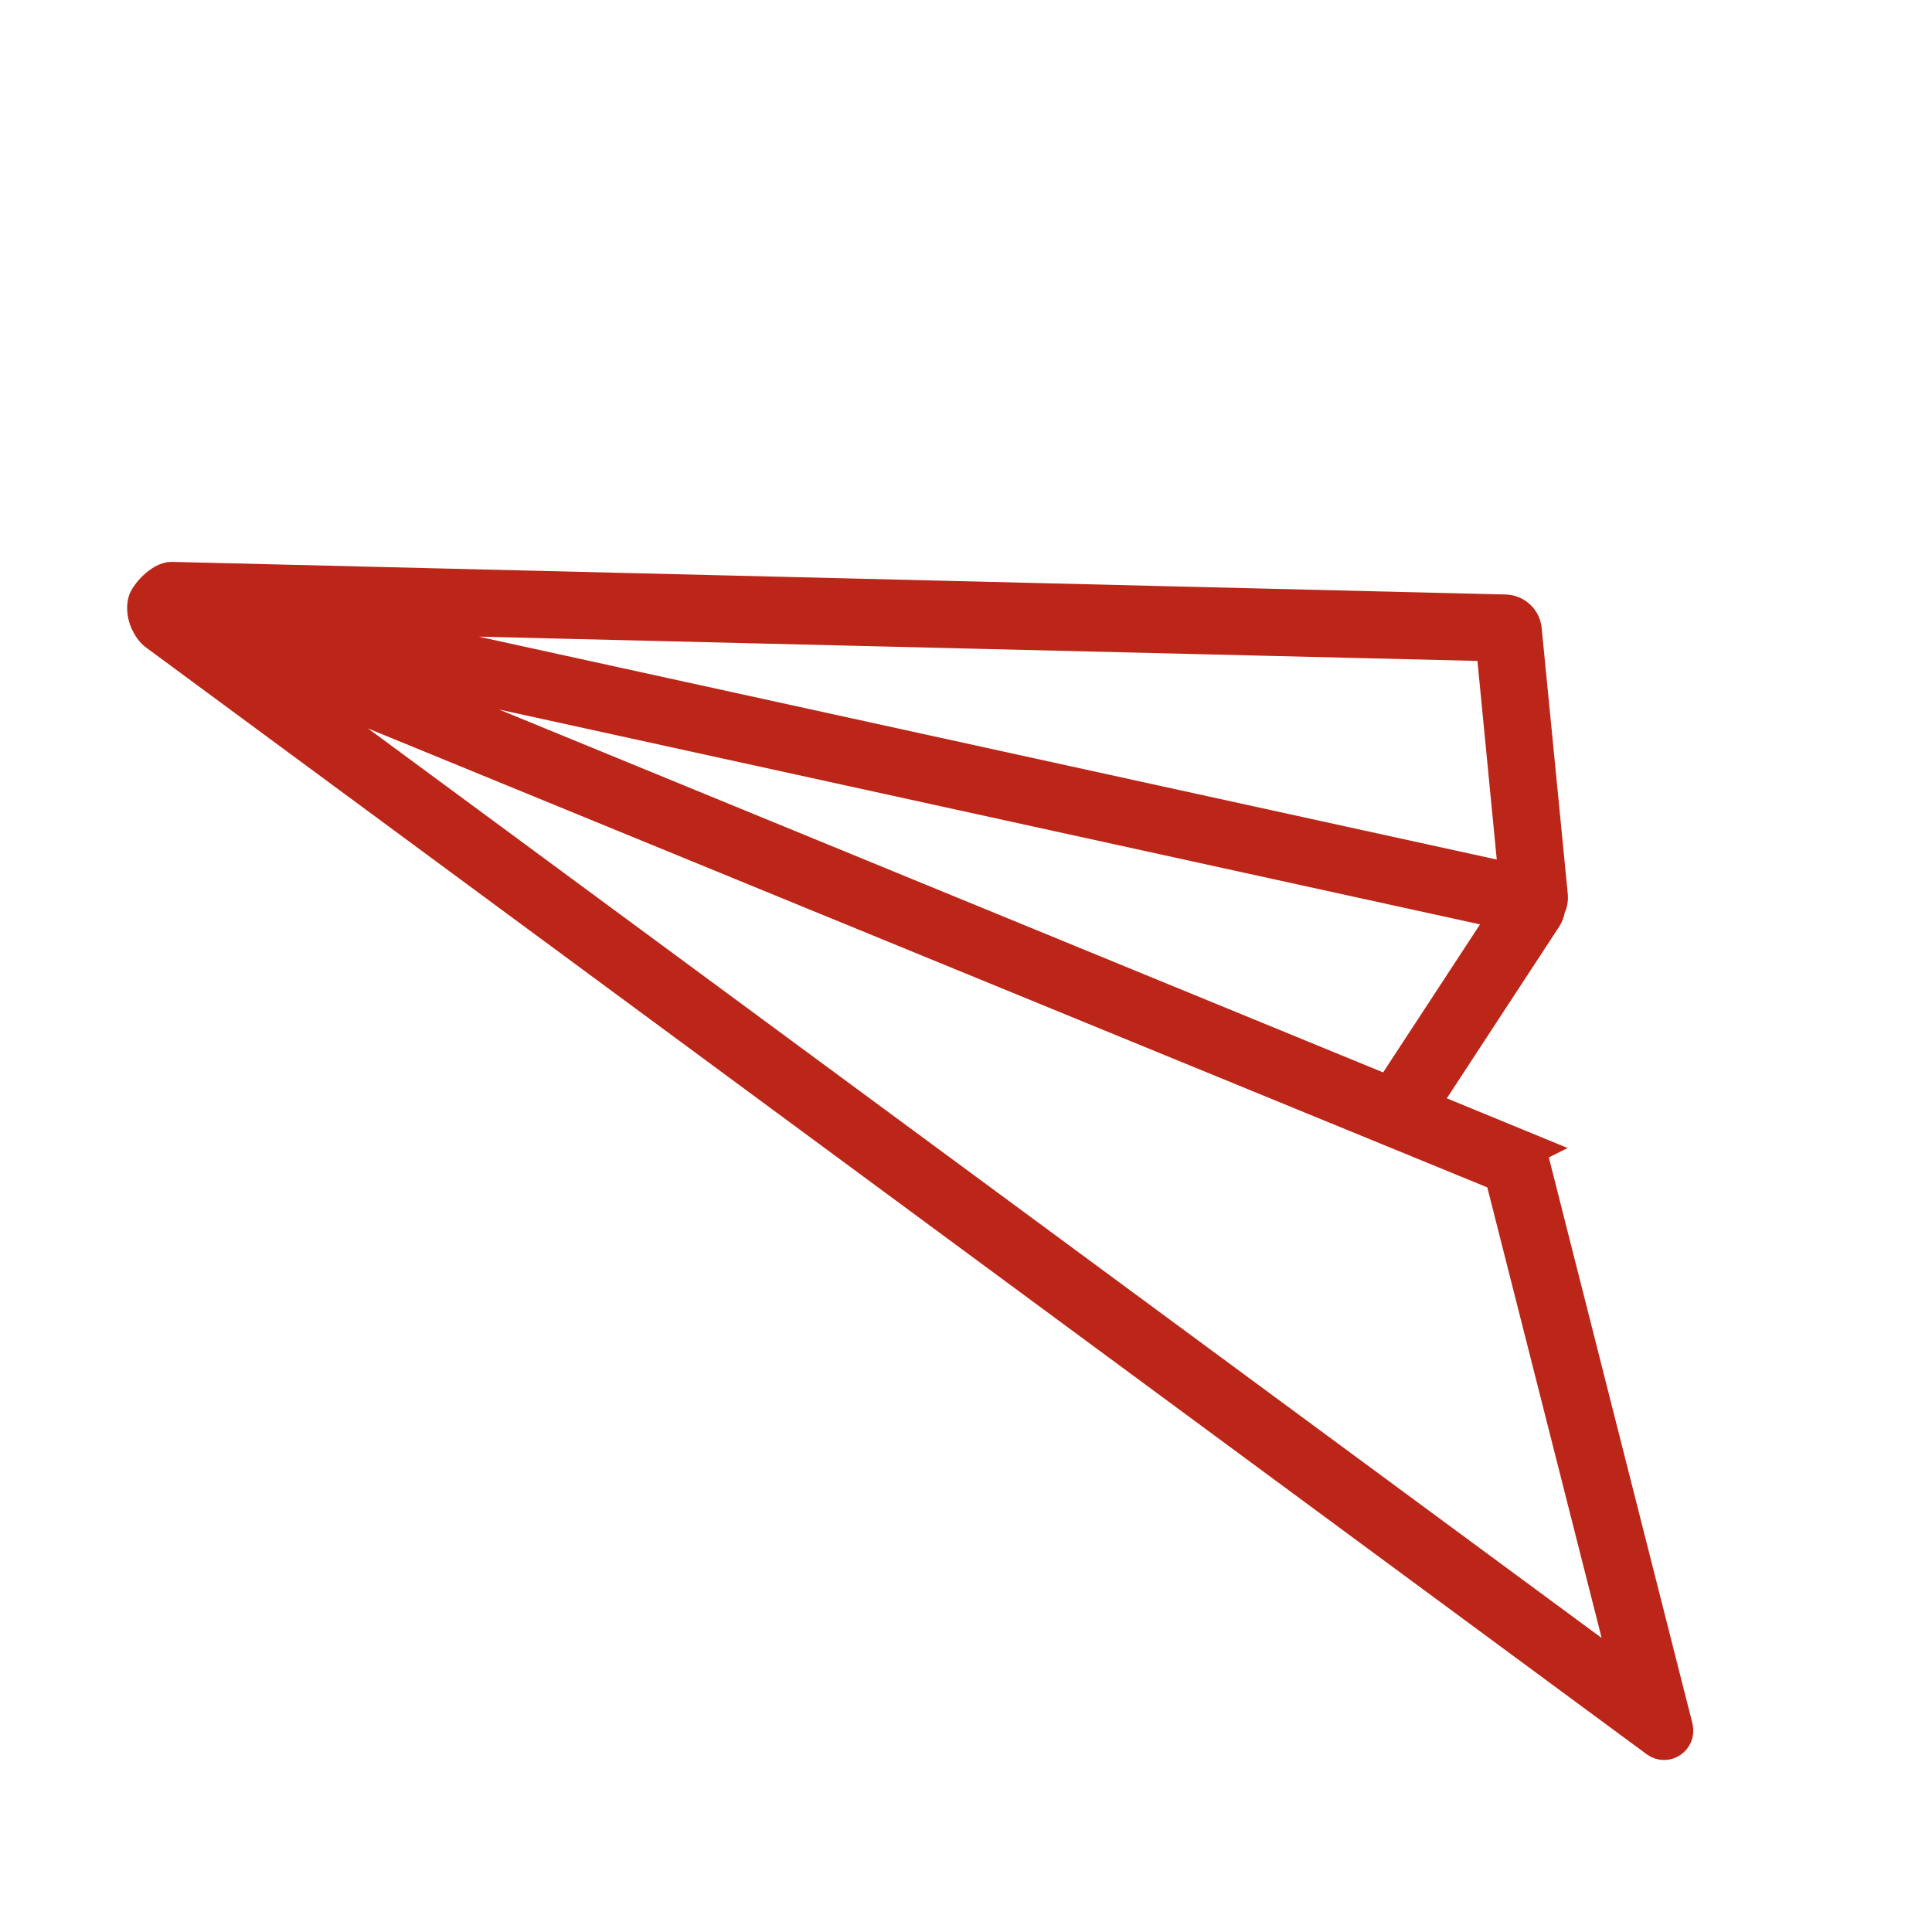 <svg width="512" height="512" xmlns="http://www.w3.org/2000/svg">

 <g>
  <title>background</title>
  <rect fill="none" id="canvas_background" height="514" width="514" y="-1" x="-1"/>
 </g>
 <g>
  <title>Layer 1</title>
  <path fill="#bc2618" stroke="#bc2618" stroke-width="8" transform="rotate(46 302.929,249.682) " id="XMLID_596_" d="m413.882,213.836l-28.1,12.3l-13.1,-57.7c-0.2,-1 -0.7,-1.9 -1.3,-2.6c-0.3,-1.1 -1,-2.1 -2,-2.9l-55.4,-43.9c-2.3,-1.9 -5.7,-1.7 -7.8,0.4l-251.7,248.2l0,0c-2.2,2.2 -1.7,8.4 -0.6,10c1.7,2.6 5,4 7.7,4c0.4,0 0.7,0 1.1,-0.1l487.1,-82.3c3.5,-0.6 4.3,-5.2 1.2,-7l-137.1,-78.4zm-37.3,16.4l-277,121.5l264.6,-176.1l12.4,54.6zm-66,-101.4l48.5,38.5l-269.2,179.2l220.7,-217.7zm102.7,95.9l118.4,67.7l-443.4,75l325,-142.7z"/>
 </g>
</svg>